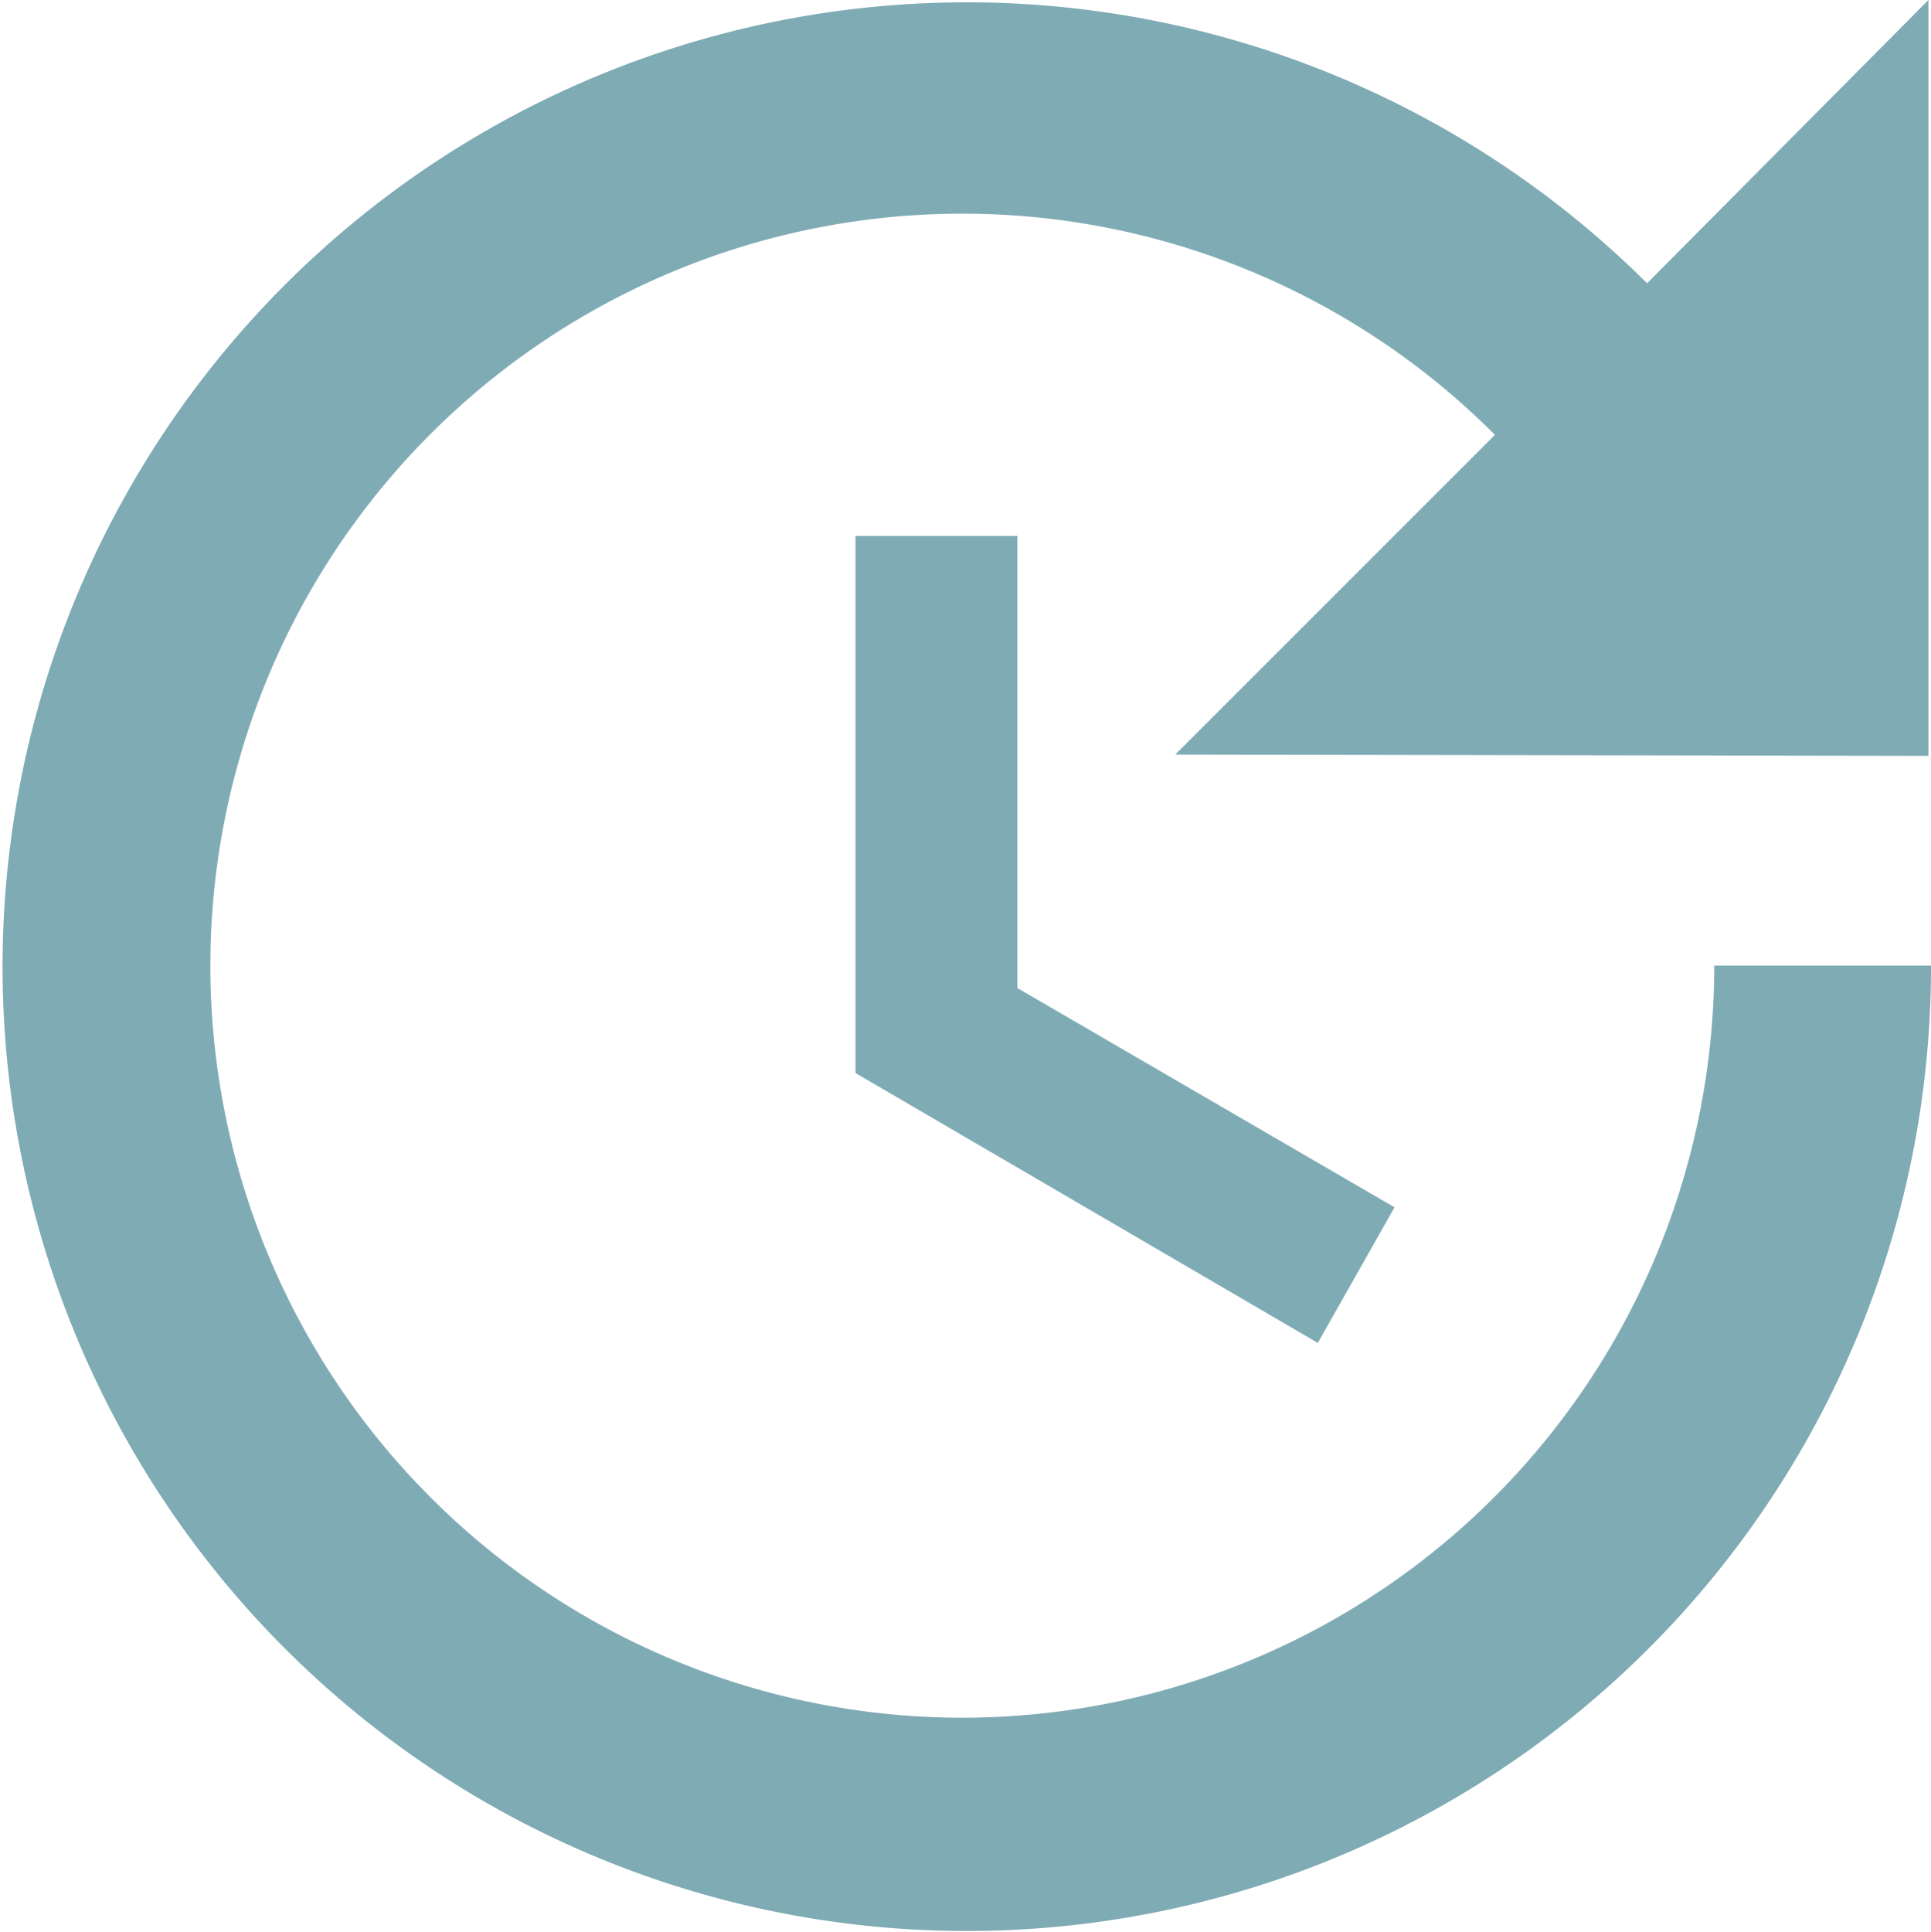 <svg xmlns="http://www.w3.org/2000/svg" viewBox="0 0 30.2 30.21"><defs><style>.cls-1{fill:#00586d;opacity:0.5;}</style></defs><title>Update</title><g id="Layer_2" data-name="Layer 2"><g id="Desktop_III_-_Updates" data-name="Desktop III - Updates"><g id="Content"><path id="Updates_Icon" data-name="Updates Icon" class="cls-1" d="M13.38,8.38v8.4L20.61,21l1.2-2.12-5.9-3.43V8.38Zm16.78,3.44V0l-4.4,4.43A15.08,15.08,0,1,0,30.2,15.1H26.81a11.76,11.76,0,1,1-3.43-8.3l-5,5Z"/></g></g></g></svg>